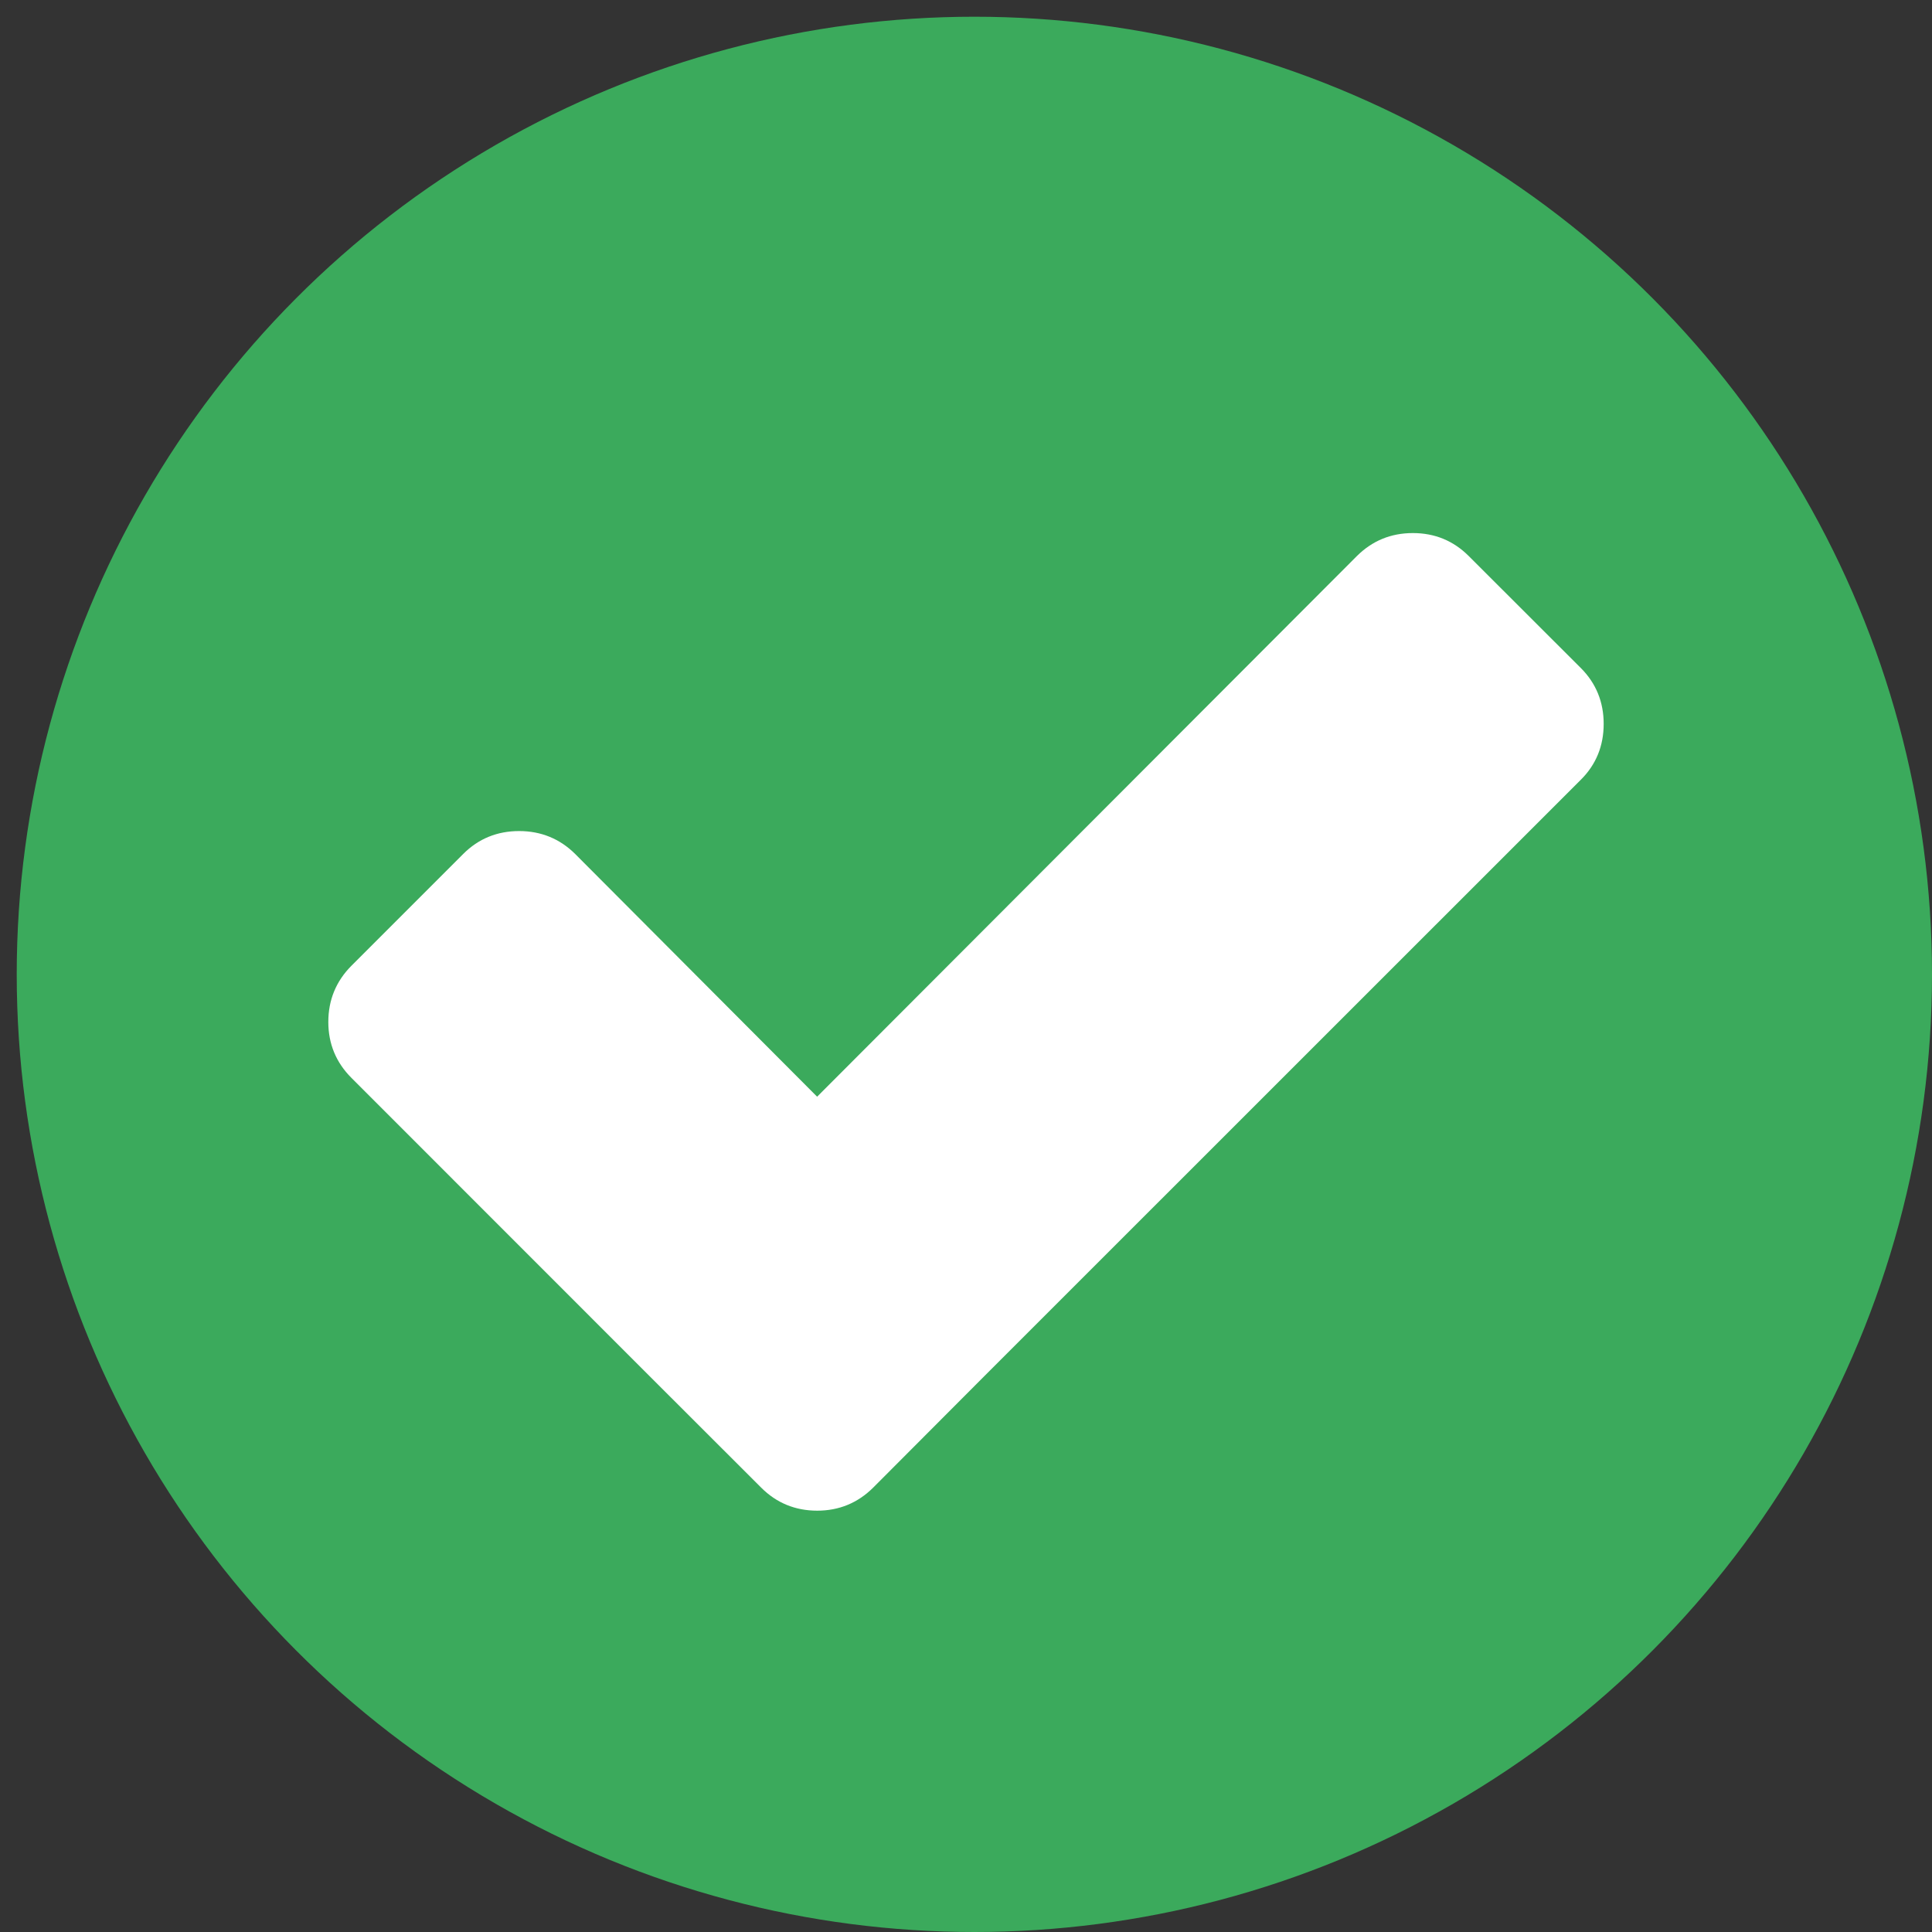 <?xml version="1.0" encoding="utf-8"?>
<!-- Generator: Adobe Illustrator 16.0.4, SVG Export Plug-In . SVG Version: 6.00 Build 0)  -->
<!DOCTYPE svg PUBLIC "-//W3C//DTD SVG 1.1//EN" "http://www.w3.org/Graphics/SVG/1.1/DTD/svg11.dtd">
<svg version="1.1" id="Layer_1" xmlns="http://www.w3.org/2000/svg" xmlns:xlink="http://www.w3.org/1999/xlink" x="0px" y="0px"
	 width="17.324px" height="17.325px" viewBox="0 0 17.324 17.325" enable-background="new 0 0 17.324 17.325" xml:space="preserve">
<rect x="0" y="0" width="17.324" height="17.325" fill="#333333" stroke="none"/>
<g>
	<circle fill="#3BAA5C" cx="8.737" cy="8.737" r="8.587"/>
</g>
<path fill="#FFFFFF" d="M2.944,9.164c0-0.197,0.069-0.365,0.207-0.504l1.003-1.003c0.137-0.137,0.305-0.205,0.501-0.205
	S5.02,7.521,5.157,7.657l2.17,2.177l4.84-4.848c0.138-0.137,0.305-0.206,0.502-0.206s0.364,0.069,0.501,0.206l1.005,1.004
	c0.137,0.137,0.205,0.305,0.205,0.501c0,0.197-0.068,0.365-0.205,0.501l-5.344,5.343L7.829,13.34
	c-0.138,0.137-0.306,0.206-0.501,0.206c-0.197,0-0.365-0.069-0.502-0.206l-1.005-1.004l-2.67-2.671
	C3.013,9.527,2.944,9.359,2.944,9.164z"/>
</svg>

